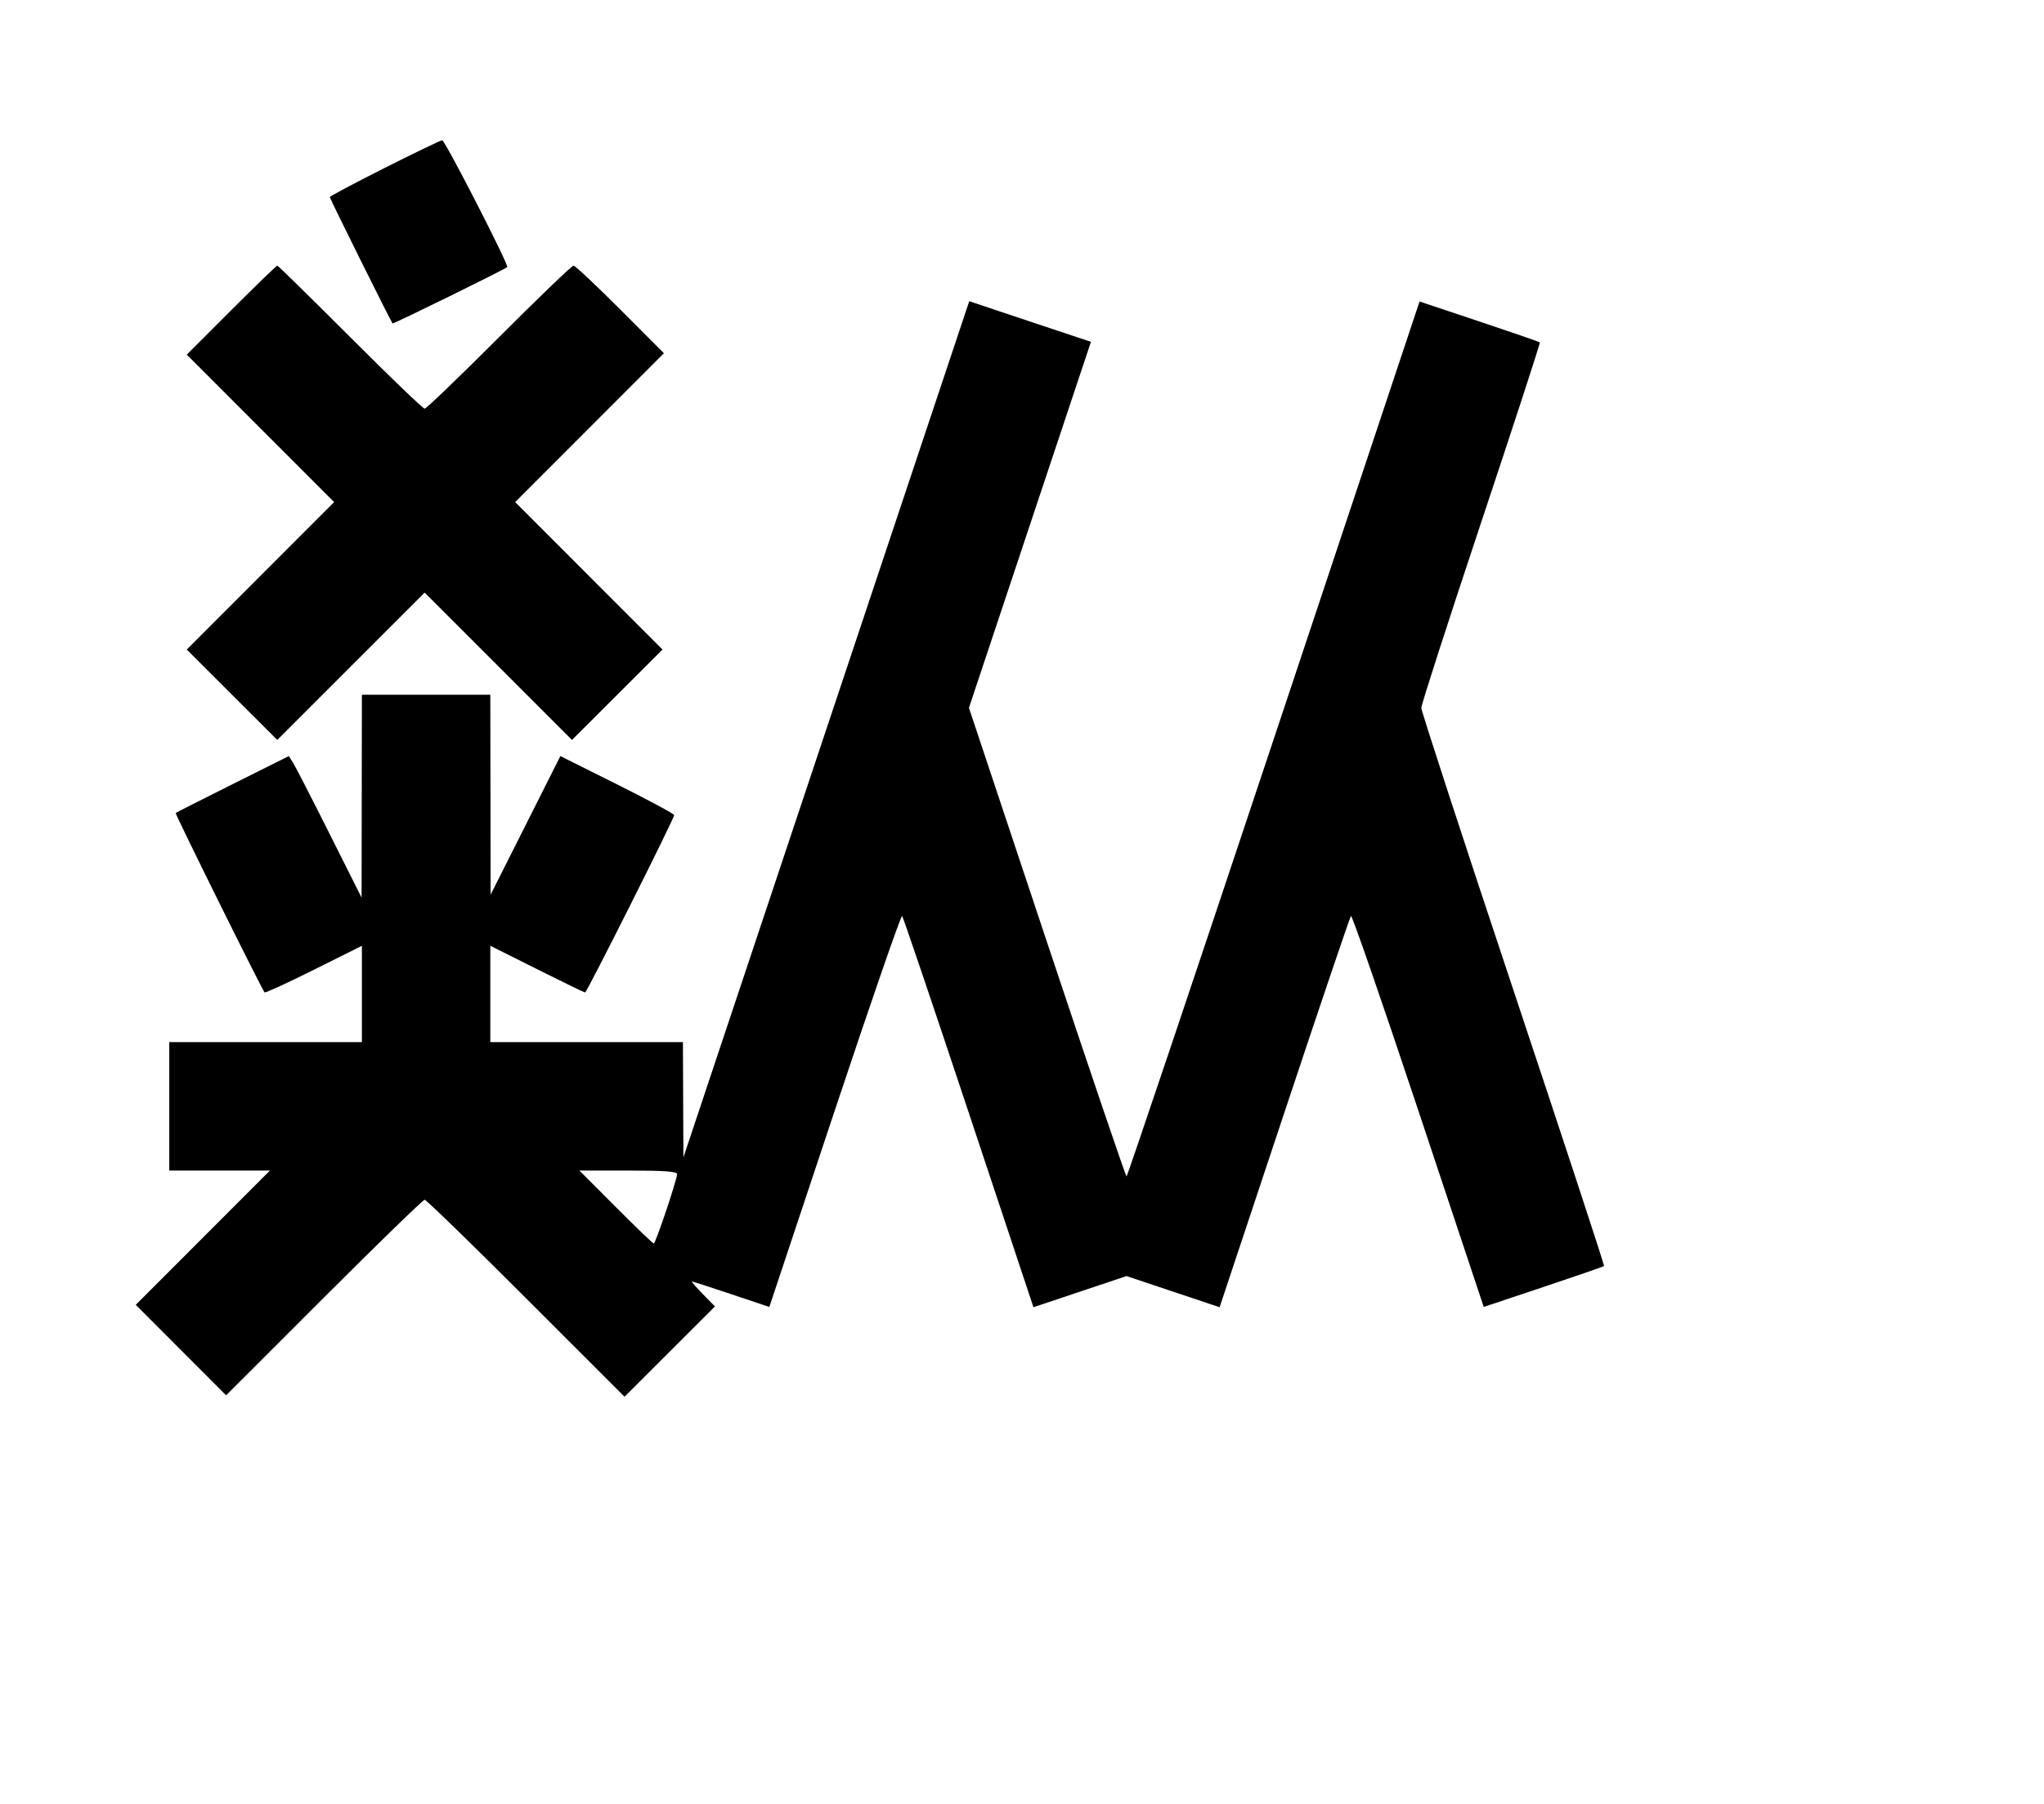 <svg width="136mm" height="120mm" version="1.1" viewBox="0 0 600 529.412" xmlns="http://www.w3.org/2000/svg"><path d="M112.870 49.310 C 104.036 53.764,96.807 57.602,96.807 57.839 C 96.807 58.265,114.763 94.416,115.230 94.930 C 115.431 95.152,148.121 79.091,148.897 78.389 C 149.465 77.876,130.608 41.125,129.799 41.167 C 129.323 41.192,121.705 44.857,112.870 49.310 M67.891 91.020 L 54.831 104.079 76.456 125.716 L 98.080 147.352 76.452 168.992 L 54.825 190.632 68.108 203.895 L 81.391 217.157 103.024 195.535 L 124.658 173.914 146.282 195.538 L 167.905 217.161 181.190 203.897 L 194.475 190.632 172.848 168.992 L 151.220 147.352 173.051 125.509 L 194.882 103.665 182.051 90.812 C 174.994 83.743,168.826 77.960,168.346 77.960 C 167.865 77.960,158.033 87.405,146.496 98.949 C 134.959 110.493,125.128 119.938,124.650 119.938 C 124.171 119.938,114.341 110.493,102.804 98.949 C 91.267 87.405,81.631 77.960,81.390 77.960 C 81.148 77.960,75.074 83.837,67.891 91.020 M242.558 214.042 L 200.603 339.682 200.535 322.762 L 200.468 305.842 172.197 305.842 L 143.926 305.842 143.926 291.701 L 143.926 277.561 157.623 284.419 C 165.156 288.192,171.516 291.278,171.756 291.278 C 172.256 291.278,197.898 240.226,197.898 239.229 C 197.898 238.867,190.381 234.818,181.194 230.232 L 164.490 221.893 154.254 242.236 L 144.018 262.579 143.972 233.237 L 143.926 203.895 125.078 203.895 L 106.231 203.895 106.185 233.665 L 106.139 263.435 96.683 244.588 C 91.481 234.222,86.675 224.875,86.003 223.817 L 84.779 221.894 68.305 230.124 C 59.244 234.651,51.712 238.462,51.567 238.594 C 51.315 238.822,76.894 290.425,77.666 291.246 C 77.871 291.464,84.382 288.478,92.135 284.610 L 106.231 277.577 106.231 291.710 L 106.231 305.842 77.960 305.842 L 49.689 305.842 49.689 324.689 L 49.689 343.537 64.460 343.537 L 79.231 343.537 59.542 363.239 L 39.854 382.942 53.117 396.225 L 66.379 409.508 95.091 380.806 C 110.882 365.020,124.184 352.104,124.650 352.104 C 125.116 352.104,138.509 365.111,154.413 381.010 L 183.328 409.916 196.599 396.666 L 209.870 383.416 206.275 379.754 C 204.299 377.739,202.874 376.091,203.109 376.091 C 203.345 376.091,208.554 377.774,214.685 379.830 L 225.832 383.569 245.046 325.885 C 255.614 294.159,264.508 268.478,264.811 268.816 C 265.115 269.155,273.913 295.131,284.363 326.540 L 303.363 383.647 317.025 379.074 L 330.686 374.502 344.348 379.074 L 358.009 383.647 377.009 326.540 C 387.459 295.131,396.258 269.155,396.561 268.816 C 396.864 268.478,405.758 294.157,416.325 325.881 L 435.538 383.562 453.052 377.709 C 462.684 374.490,470.697 371.724,470.859 371.563 C 471.020 371.402,459.016 334.866,444.182 290.372 C 429.349 245.878,417.213 208.696,417.213 207.747 C 417.213 206.798,425.109 182.340,434.759 153.397 C 444.410 124.454,452.174 100.641,452.012 100.479 C 451.850 100.318,443.838 97.552,434.208 94.334 L 416.698 88.482 373.909 216.866 C 350.376 287.477,330.925 345.250,330.685 345.250 C 330.446 345.250,319.939 314.309,307.337 276.493 L 284.424 207.736 302.331 154.031 L 320.238 100.325 302.375 94.364 L 284.513 88.403 242.558 214.042 M198.754 344.569 C 198.754 346.155,192.448 364.954,191.916 364.954 C 191.658 364.954,186.639 360.135,180.764 354.245 L 170.081 343.537 184.418 343.537 C 195.030 343.537,198.754 343.805,198.754 344.569 " stroke="none" fill-rule="evenodd" fill="black"></path></svg>